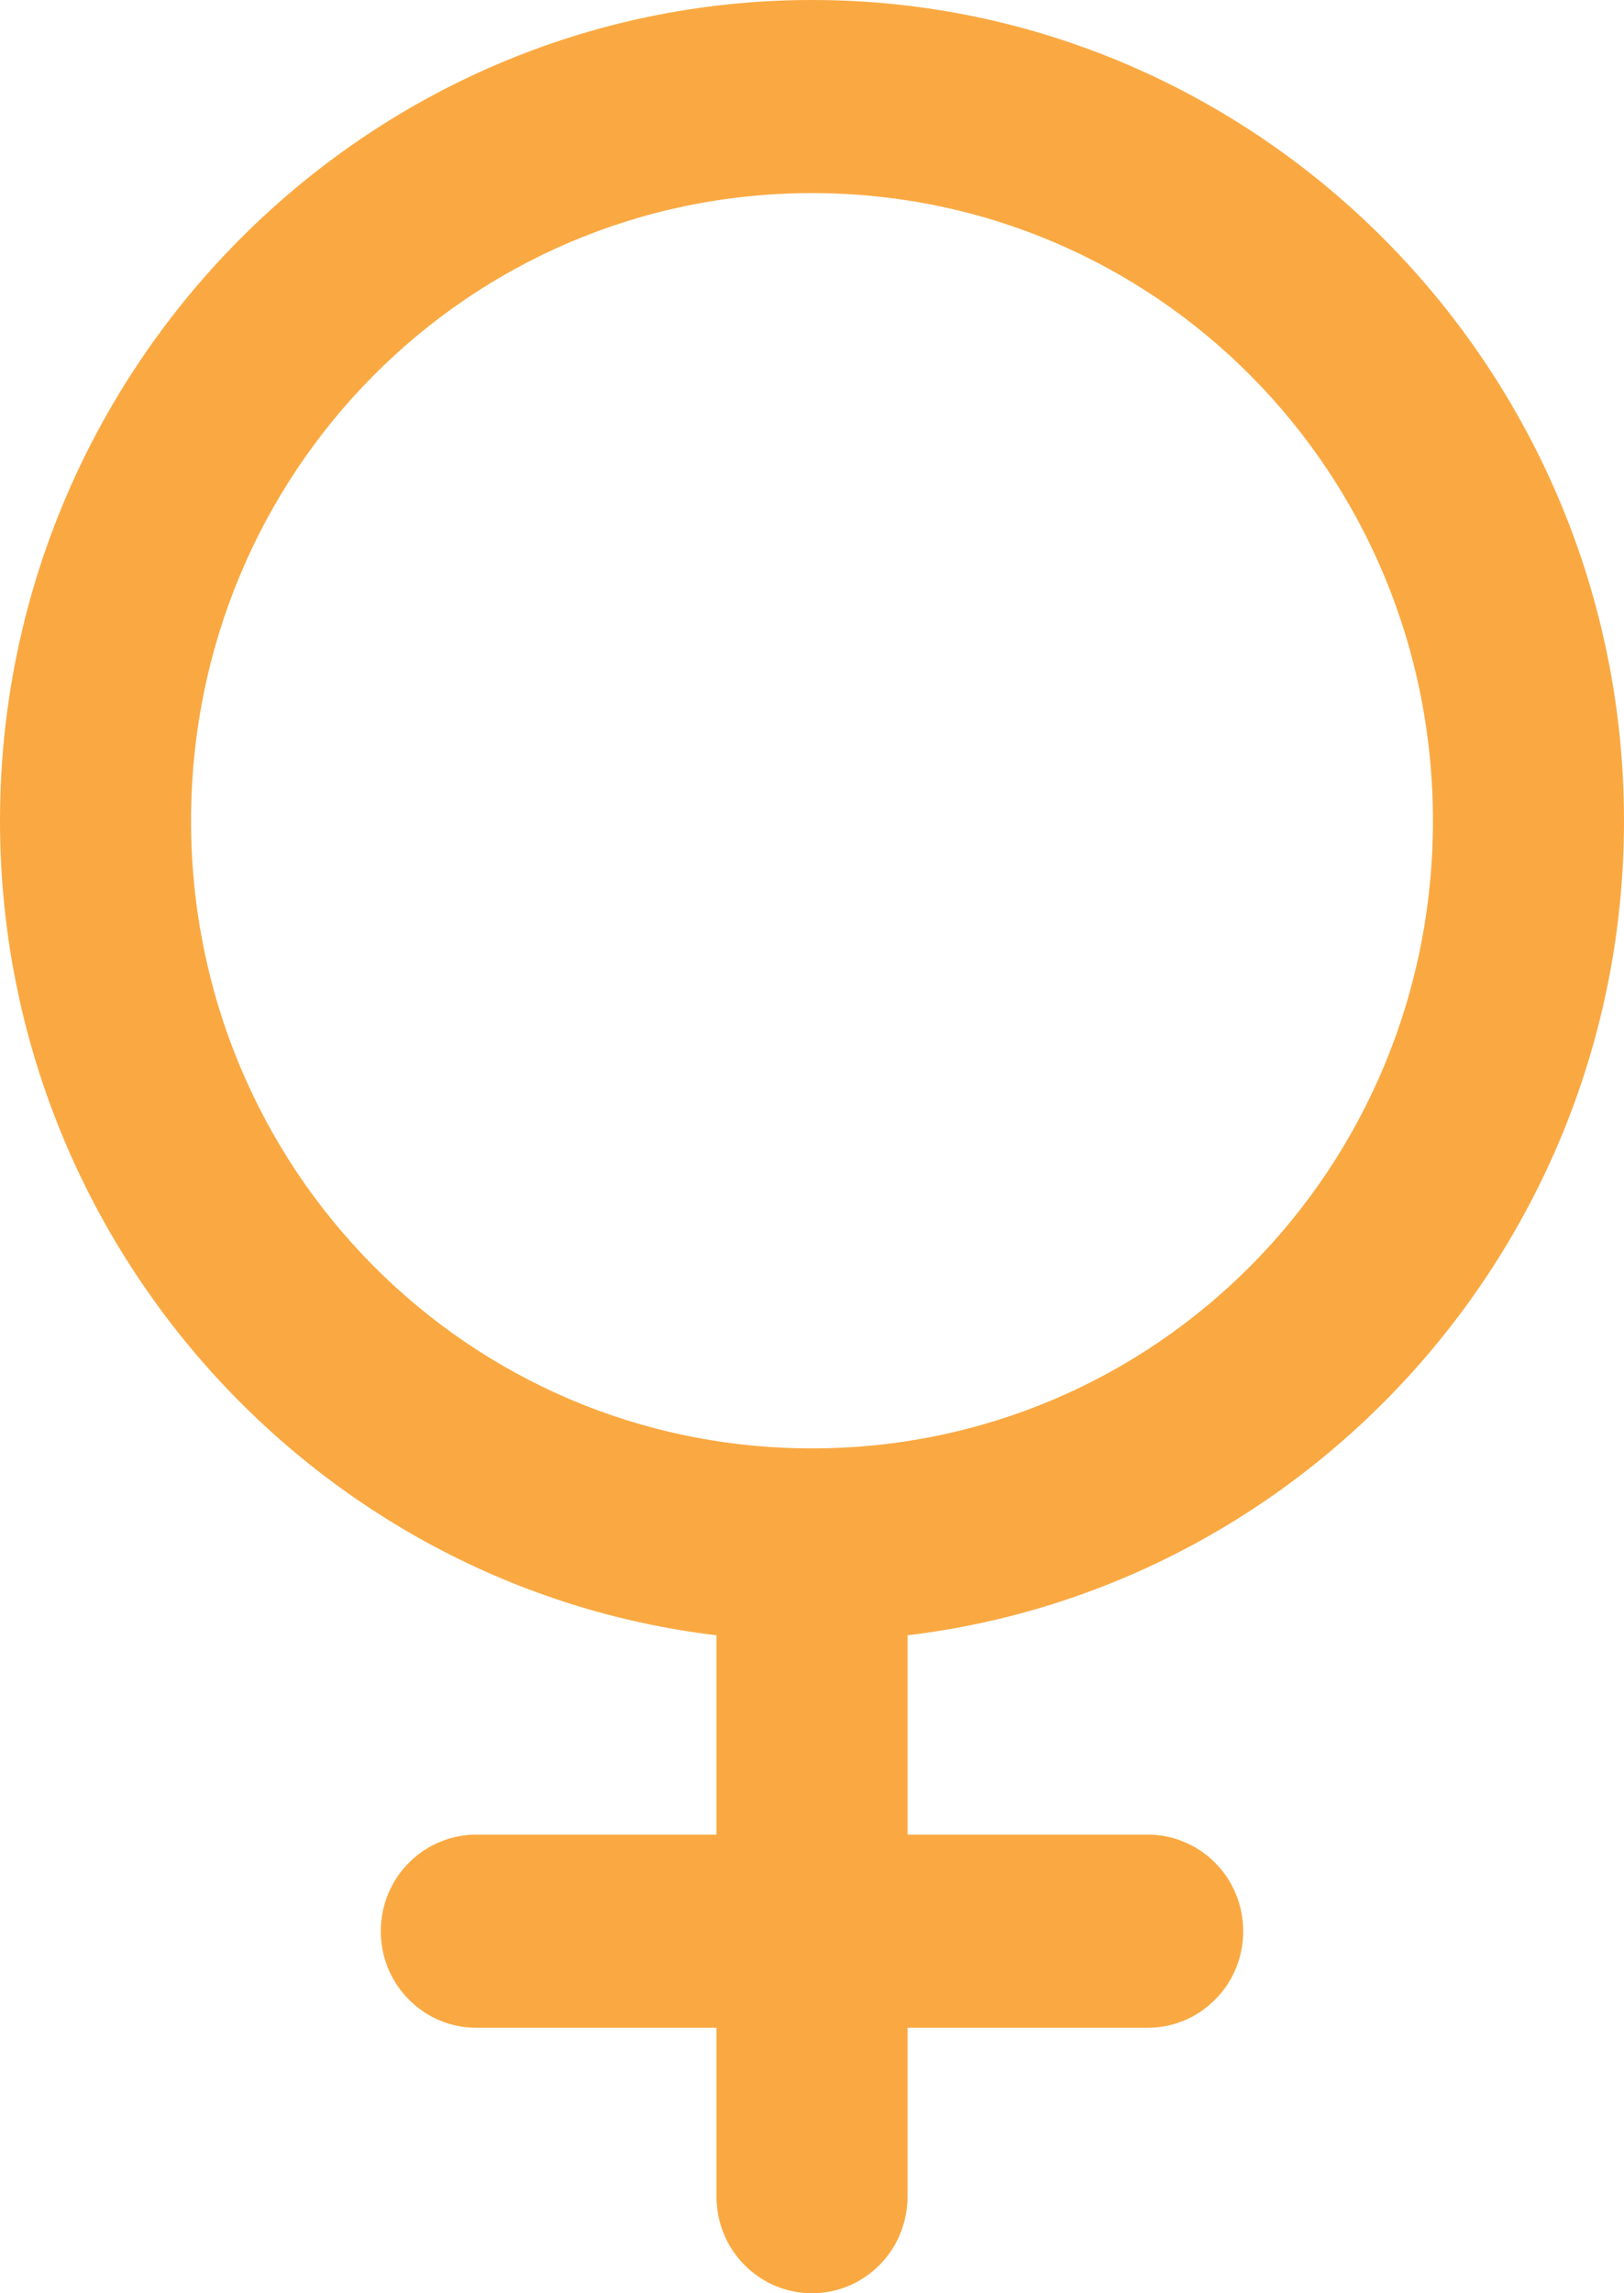 <svg width="17" height="24" viewBox="0 0 17 24" fill="none" xmlns="http://www.w3.org/2000/svg">
<path d="M8.5 0C3.817 0 0 3.858 0 8.59C0 12.979 3.287 16.611 7.5 17.114V19.2H5C4.867 19.198 4.736 19.223 4.613 19.273C4.49 19.323 4.378 19.397 4.284 19.491C4.189 19.585 4.114 19.697 4.063 19.821C4.012 19.944 3.986 20.077 3.986 20.211C3.986 20.345 4.012 20.477 4.063 20.601C4.114 20.724 4.189 20.837 4.284 20.93C4.378 21.025 4.49 21.099 4.613 21.149C4.736 21.199 4.867 21.223 5 21.221H7.5V22.975C7.498 23.109 7.523 23.242 7.572 23.366C7.621 23.491 7.695 23.604 7.788 23.699C7.881 23.794 7.992 23.87 8.114 23.922C8.236 23.973 8.367 24 8.5 24C8.633 24 8.764 23.973 8.886 23.922C9.008 23.87 9.119 23.794 9.212 23.699C9.305 23.604 9.379 23.491 9.428 23.366C9.477 23.242 9.502 23.109 9.5 22.975V21.221H12C12.133 21.223 12.264 21.199 12.387 21.149C12.51 21.099 12.622 21.025 12.716 20.93C12.811 20.837 12.886 20.724 12.937 20.601C12.988 20.477 13.014 20.345 13.014 20.211C13.014 20.077 12.988 19.944 12.937 19.821C12.886 19.697 12.811 19.585 12.716 19.491C12.622 19.397 12.51 19.323 12.387 19.273C12.264 19.223 12.133 19.198 12 19.2H9.5V17.114C13.713 16.611 17 12.979 17 8.59C17 3.858 13.183 0 8.5 0ZM8.5 2.021C12.102 2.021 15 4.95 15 8.59C15 12.229 12.102 15.158 8.5 15.158C4.898 15.158 2 12.229 2 8.59C2 4.95 4.898 2.021 8.5 2.021Z" fill="#FAA942"/>
</svg>
